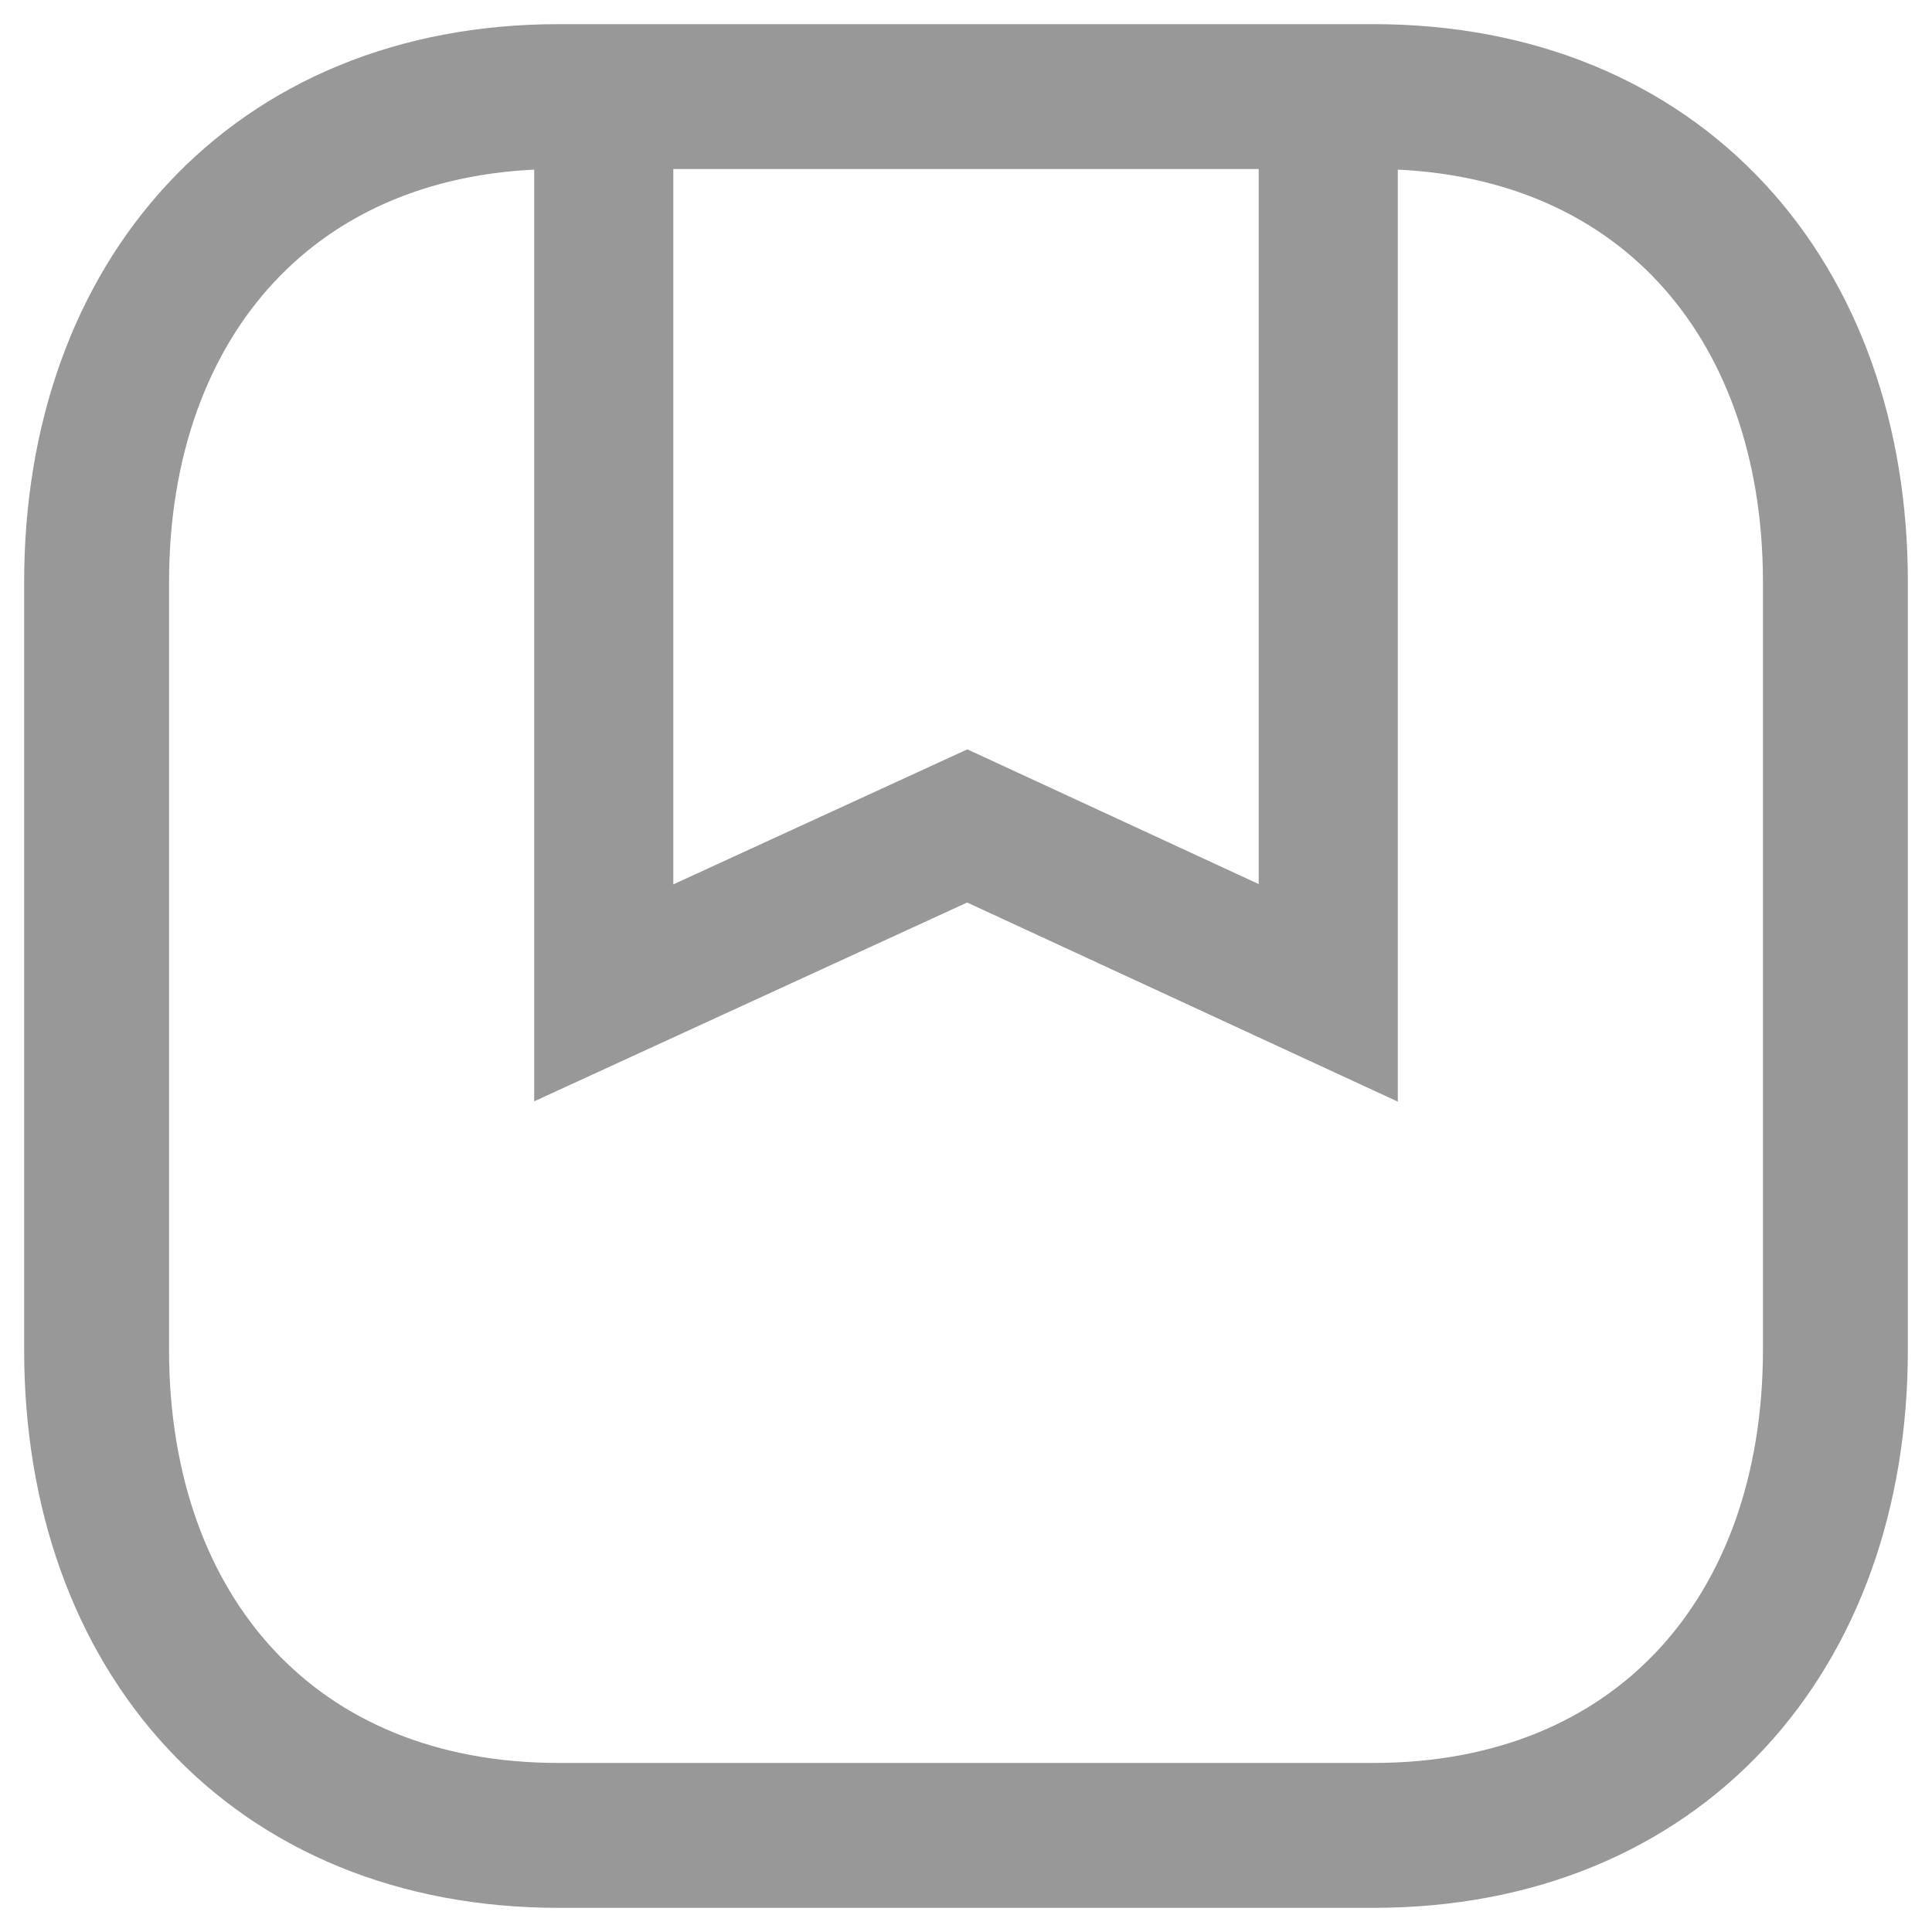 <svg width="20" height="20" viewBox="0 0 20 20" fill="none" xmlns="http://www.w3.org/2000/svg">
<path fill-rule="evenodd" clip-rule="evenodd" d="M14.217 1H5.783C2.843 1 1 3.081 1 6.027V13.973C1 16.919 2.834 19 5.783 19H14.217C17.166 19 19 16.919 19 13.973V6.027C19 3.081 17.166 1 14.217 1Z" stroke="#989898" stroke-width="1.5" stroke-linecap="round" stroke-linejoin="round"/>
<path fill-rule="evenodd" clip-rule="evenodd" d="M13.75 1C10.821 1 9.179 1 6.25 1V10.278L10.013 8.55L13.75 10.278V1Z" stroke="#989898" stroke-width="1.44" stroke-linecap="square"/>
</svg>
